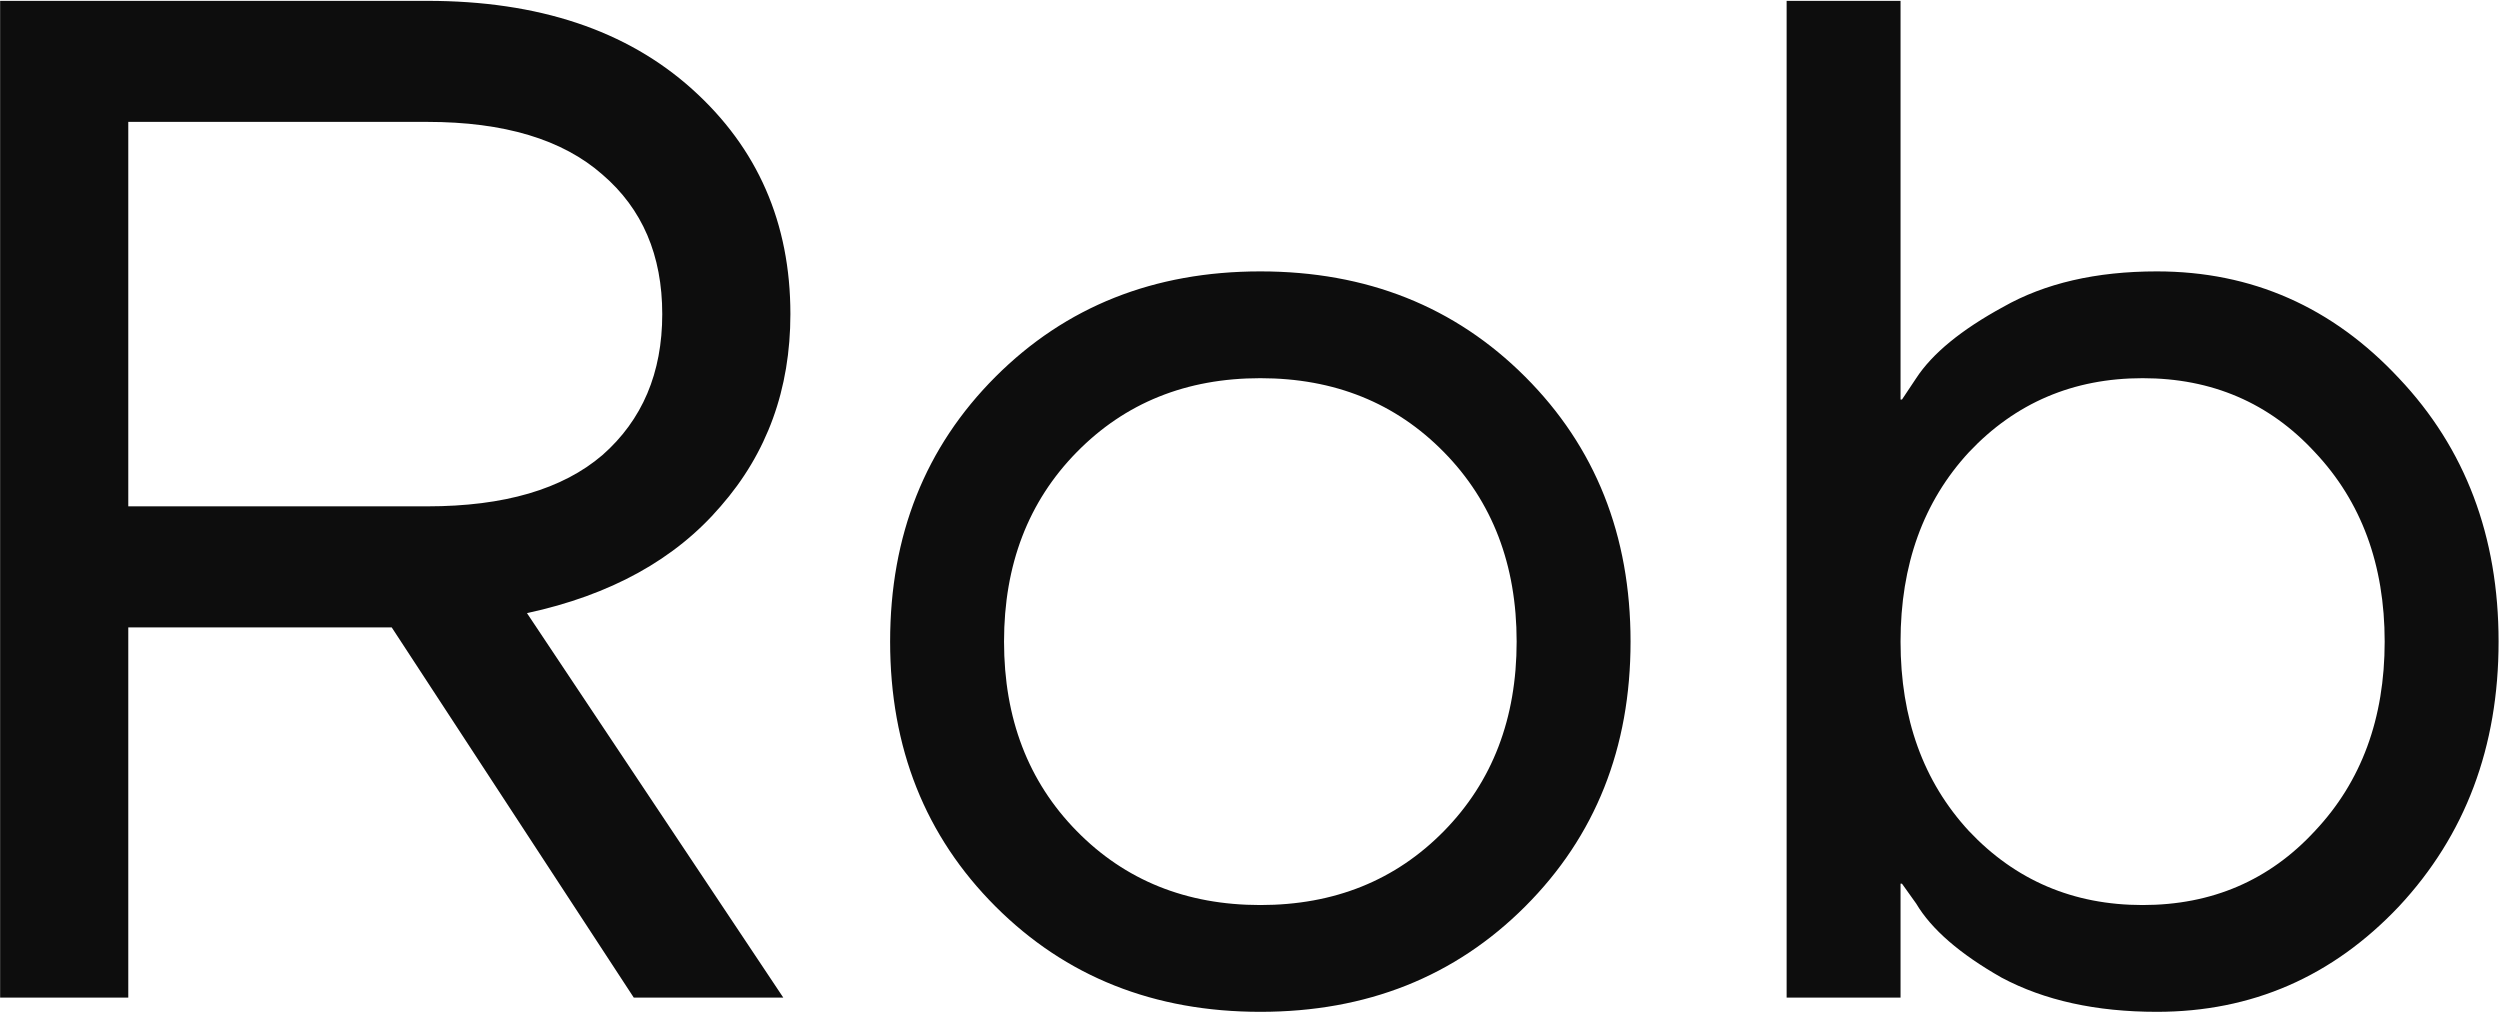 <svg width="298" height="121" viewBox="0 0 298 121" fill="none" xmlns="http://www.w3.org/2000/svg">
<path d="M0.015 118.912V0.102H50.934C64.173 0.102 74.697 3.609 82.504 10.625C90.312 17.64 94.215 26.579 94.215 37.442C94.215 46.381 91.443 54.019 85.899 60.356C80.467 66.692 72.773 70.936 62.815 73.085L93.367 118.912H75.545L46.691 74.783H15.291V118.912H0.015ZM15.291 60.356H50.934C60.1 60.356 67.059 58.319 71.811 54.245C76.564 50.059 78.94 44.458 78.94 37.442C78.94 30.427 76.564 24.882 71.811 20.809C67.059 16.622 60.1 14.529 50.934 14.529H15.291V60.356ZM118.663 108.05C110.29 99.676 106.103 89.153 106.103 76.48C106.103 63.807 110.29 53.284 118.663 44.91C127.036 36.537 137.56 32.35 150.233 32.35C162.906 32.35 173.429 36.537 181.802 44.91C190.176 53.284 194.362 63.807 194.362 76.48C194.362 89.153 190.176 99.676 181.802 108.05C173.429 116.423 162.906 120.61 150.233 120.61C137.56 120.61 127.036 116.423 118.663 108.05ZM128.338 53.906C122.567 59.79 119.681 67.315 119.681 76.48C119.681 85.645 122.567 93.17 128.338 99.054C134.108 104.938 141.407 107.88 150.233 107.88C159.059 107.88 166.357 104.938 172.128 99.054C177.899 93.17 180.784 85.645 180.784 76.48C180.784 67.315 177.899 59.79 172.128 53.906C166.357 48.022 159.059 45.08 150.233 45.08C141.407 45.08 134.108 48.022 128.338 53.906ZM212.966 118.912V0.102H226.545V47.626H226.715L228.412 45.08C230.335 42.138 233.787 39.309 238.765 36.593C243.744 33.765 249.854 32.35 257.096 32.35C268.411 32.35 278.029 36.593 285.95 45.08C293.871 53.453 297.831 63.92 297.831 76.48C297.831 89.04 293.871 99.563 285.95 108.05C278.029 116.423 268.411 120.61 257.096 120.61C249.854 120.61 243.687 119.252 238.596 116.536C233.617 113.707 230.222 110.765 228.412 107.71L226.715 105.334H226.545V118.912H212.966ZM234.692 53.906C229.26 59.79 226.545 67.315 226.545 76.48C226.545 85.645 229.26 93.17 234.692 99.054C240.236 104.938 247.139 107.88 255.399 107.88C263.659 107.88 270.505 104.938 275.936 99.054C281.481 93.17 284.253 85.645 284.253 76.48C284.253 67.315 281.481 59.79 275.936 53.906C270.505 48.022 263.659 45.08 255.399 45.08C247.139 45.08 240.236 48.022 234.692 53.906Z" fill="#0D0D0D"/>
</svg>
